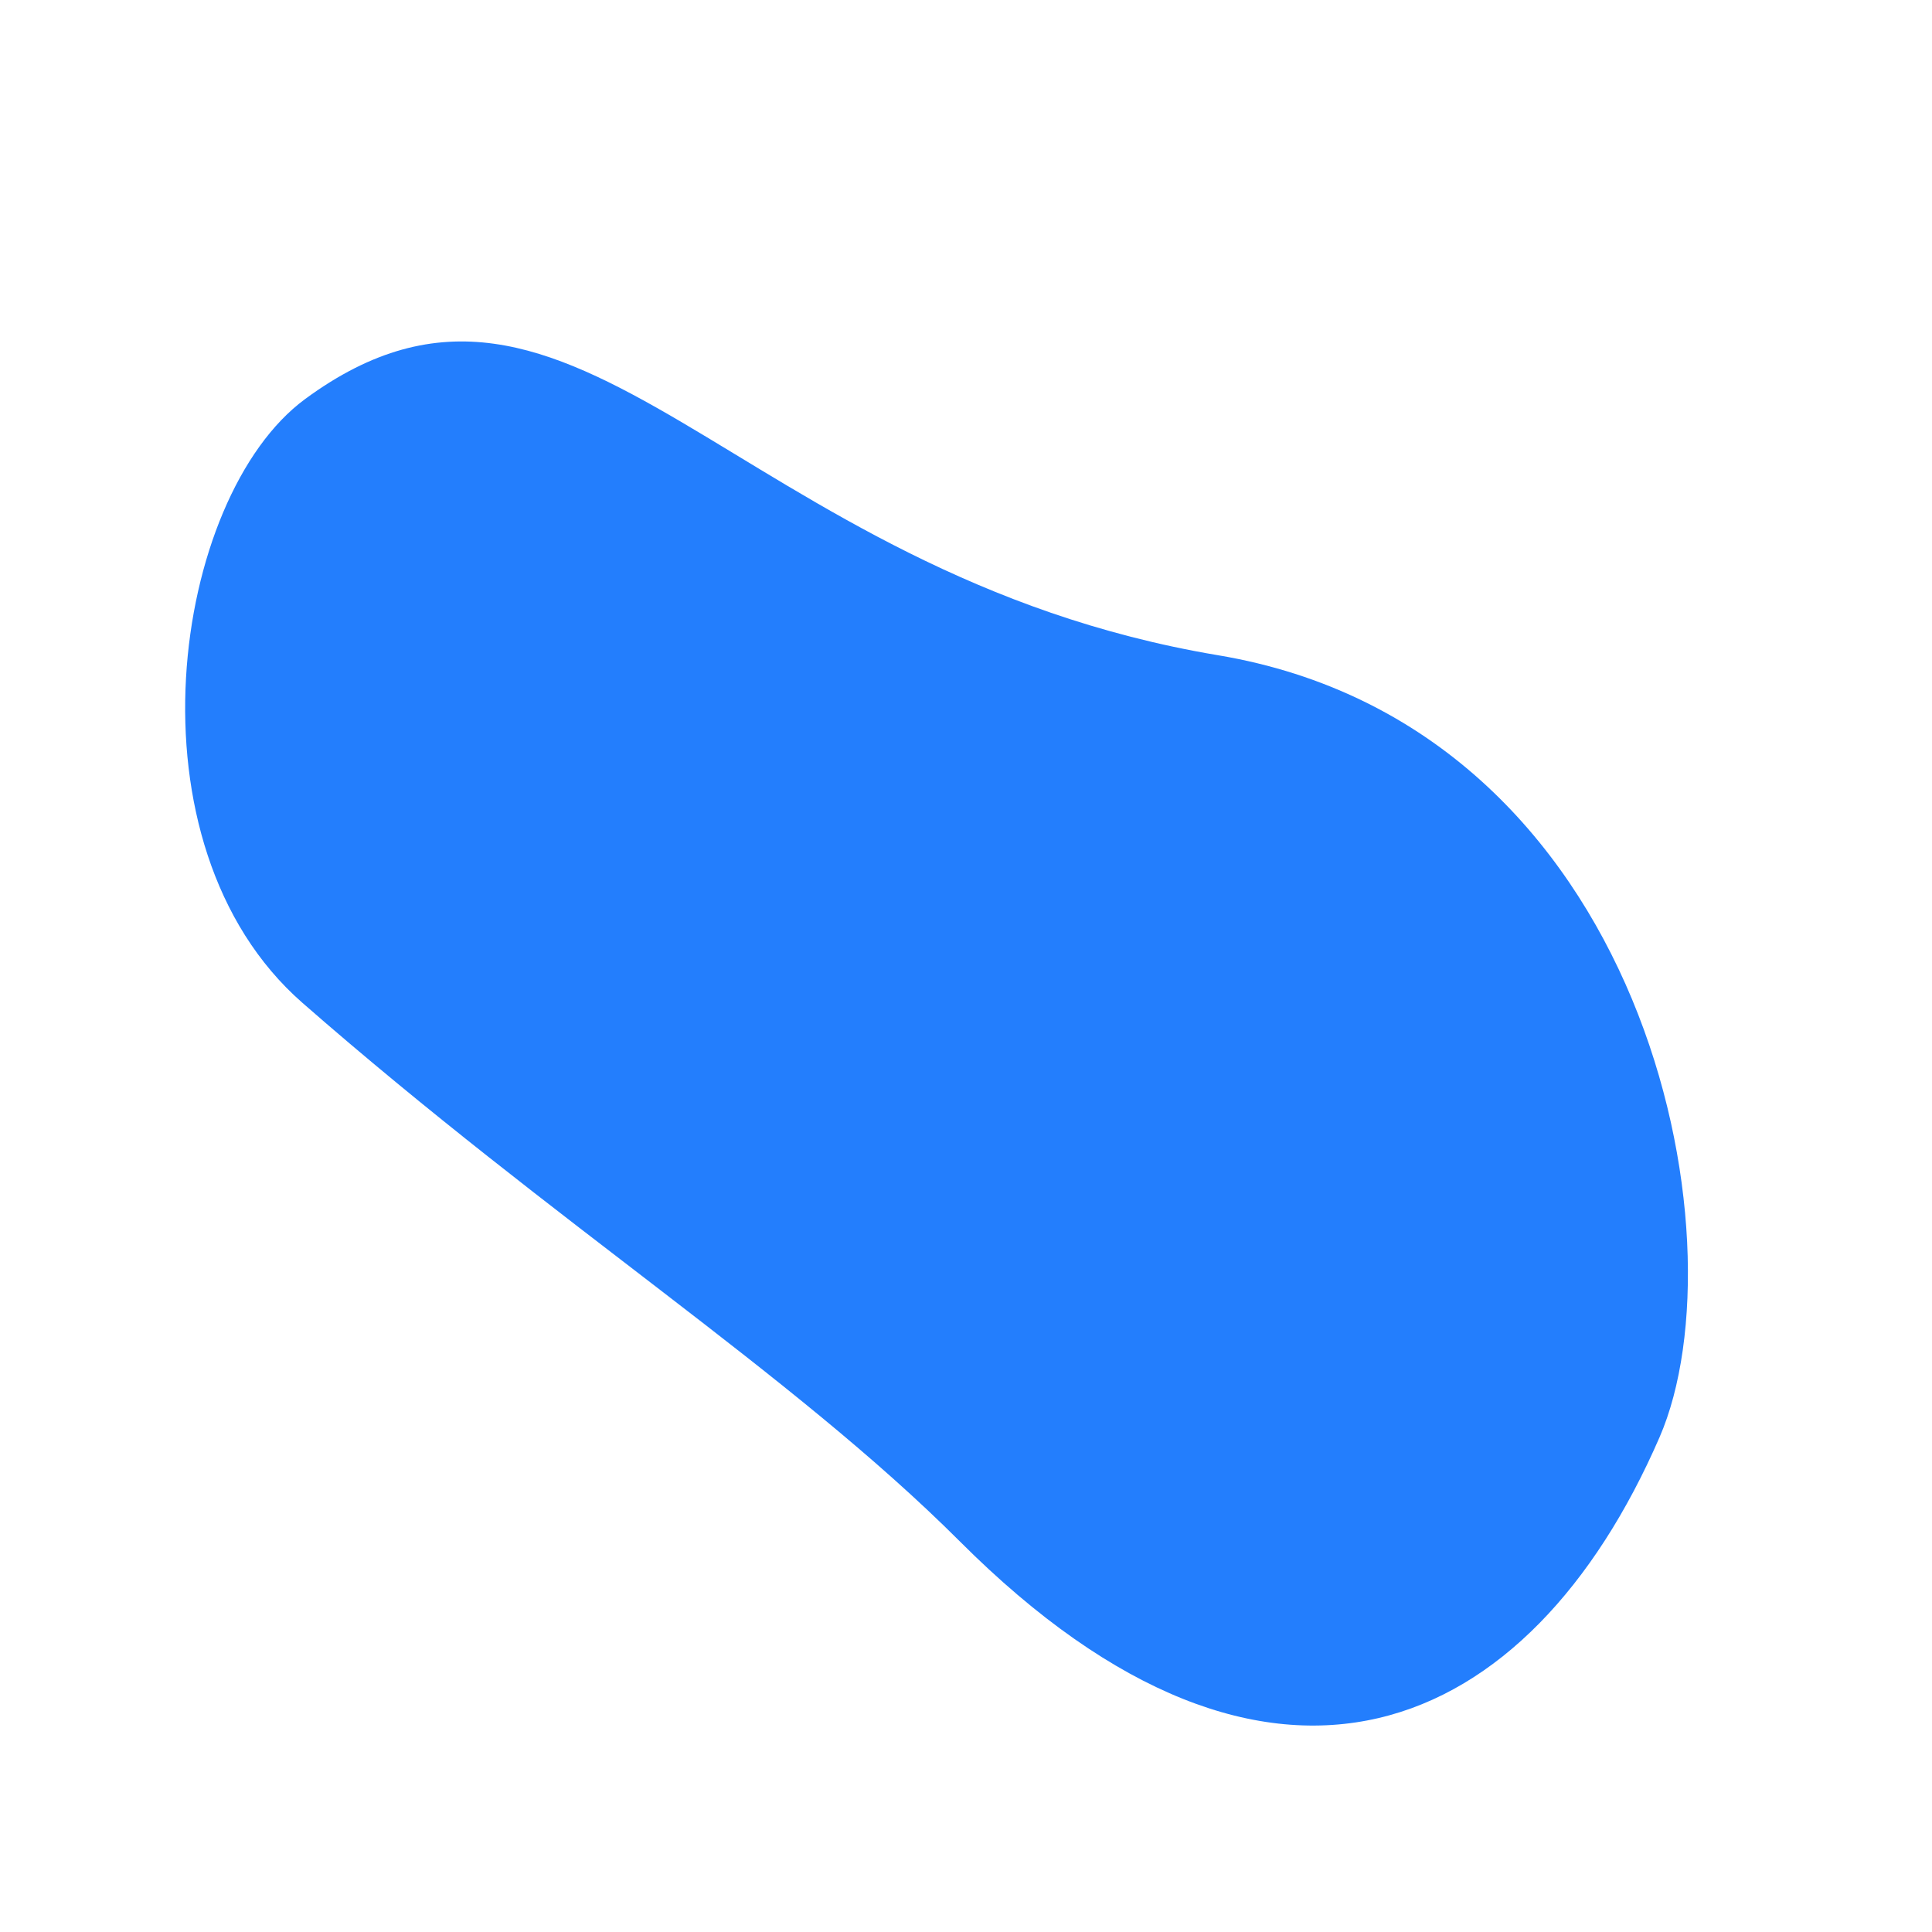 <svg xmlns="http://www.w3.org/2000/svg" width="595.953" height="595.953" viewBox="0 0 595.953 595.953"><path d="M122.012,328.676c15.58-102.411,131.773-55.4,255-143.253,109.389-77.984,242.52,12.483,266.891,74.3,36.73,93.17,6.264,175.3-129.852,175.3-73.28,0-157.462,19.016-260.9,25.922C178.989,465.894,114.366,378.936,122.012,328.676Z" transform="translate(240.24 -195.585) rotate(45)" fill="#237efd"/></svg>